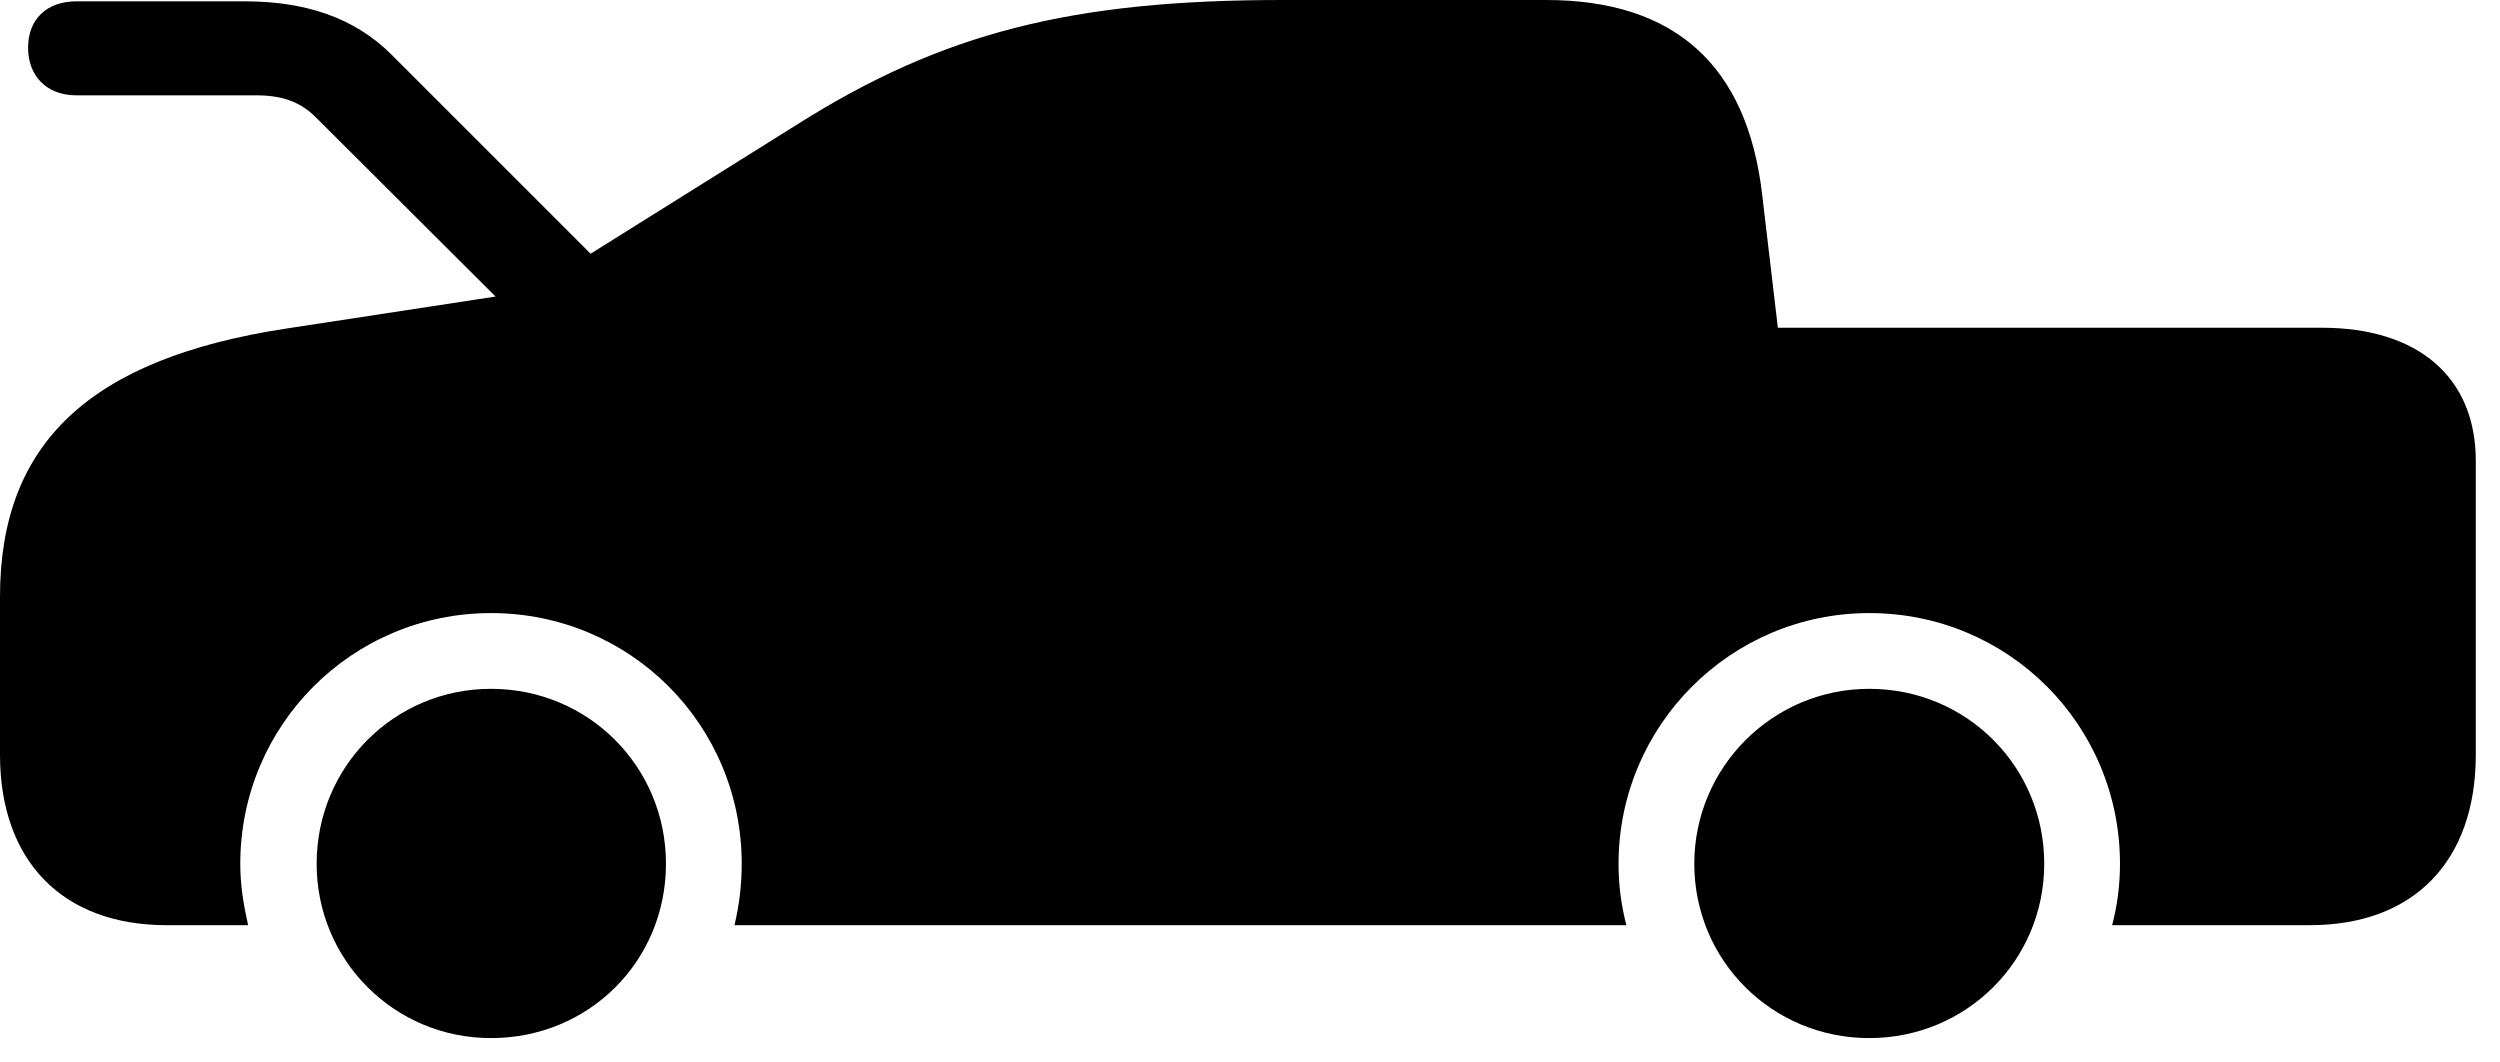<svg version="1.1" xmlns="http://www.w3.org/2000/svg" xmlns:xlink="http://www.w3.org/1999/xlink" width="37.393" height="15.889" viewBox="0 0 37.393 15.889">
 <g>
  <rect height="15.889" opacity="0" width="37.393" x="0" y="0"/>
  <path d="M1.143 1.426L3.838 1.426C4.199 1.426 4.482 1.514 4.717 1.748L8.184 5.205L9.512 4.473L5.859 0.82C5.293 0.254 4.551 0.02 3.662 0.02L1.143 0.02C0.693 0.02 0.42 0.293 0.42 0.713C0.42 1.133 0.693 1.426 1.143 1.426ZM2.49 13.838L3.711 13.838C3.643 13.535 3.594 13.242 3.594 12.92C3.594 10.84 5.273 9.17 7.344 9.17C9.424 9.17 11.094 10.84 11.094 12.92C11.094 13.242 11.055 13.545 10.986 13.838L24.326 13.838C24.248 13.535 24.209 13.242 24.209 12.92C24.209 10.85 25.889 9.17 27.959 9.17C30.039 9.17 31.709 10.84 31.709 12.92C31.709 13.242 31.67 13.535 31.592 13.838L34.551 13.838C36.103 13.838 37.031 12.881 37.031 11.289L37.031 6.895C37.031 5.645 36.172 4.902 34.727 4.902L26.592 4.902L26.357 2.91C26.133 0.977 25.049 0 23.125 0L19.18 0C16.035 0 14.102 0.488 11.934 1.855L7.939 4.355L4.297 4.912C1.338 5.361 0 6.631 0 8.926L0 11.289C0 12.881 0.938 13.838 2.49 13.838ZM7.344 15.527C8.809 15.527 9.961 14.375 9.961 12.92C9.961 11.465 8.799 10.303 7.344 10.303C5.898 10.303 4.736 11.465 4.736 12.92C4.736 14.365 5.898 15.527 7.344 15.527ZM27.959 15.527C29.414 15.527 30.576 14.365 30.576 12.92C30.576 11.465 29.414 10.303 27.959 10.303C26.514 10.303 25.342 11.475 25.342 12.92C25.342 14.365 26.504 15.527 27.959 15.527Z" fill="currentColor"/>
 </g>
</svg>
